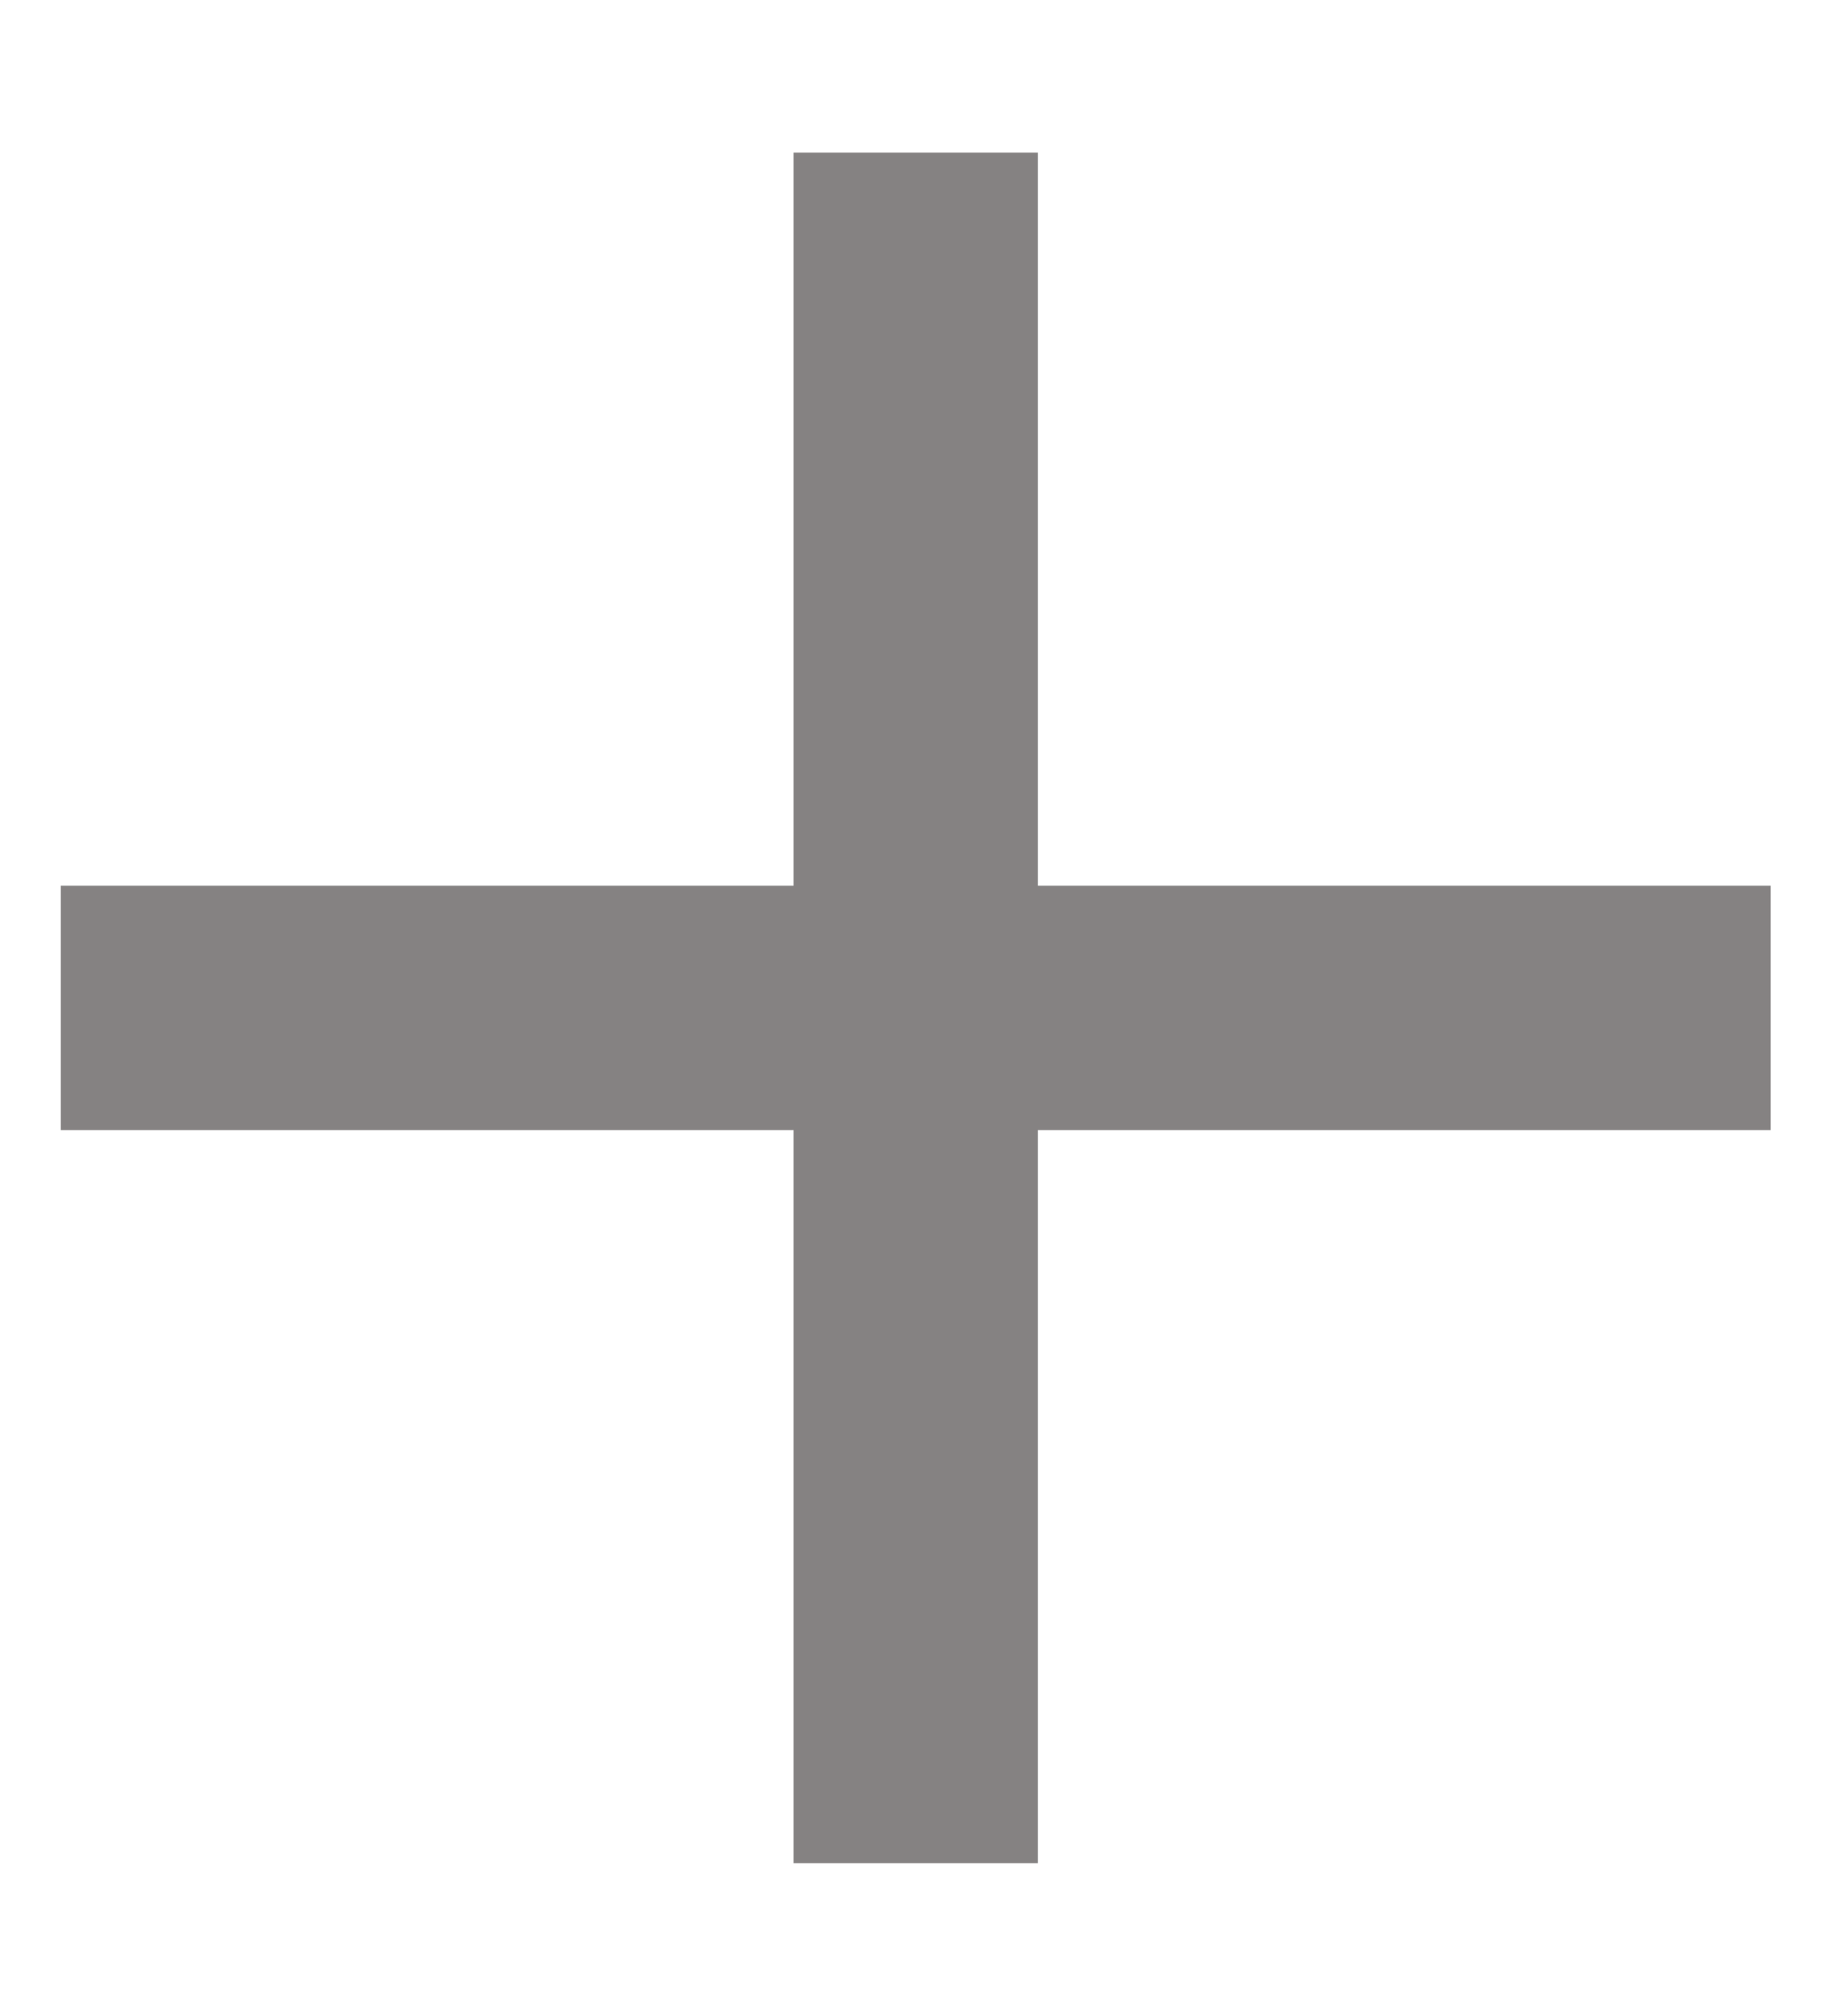 <svg xmlns="http://www.w3.org/2000/svg" width="10" height="11" fill="none" viewBox="0 0 10 11"><path fill="#858282" d="M4.332 4.833V0.833H5.665V4.833H9.665V6.166H5.665V10.166H4.332V6.166H0.332V4.833H4.332Z"/></svg>